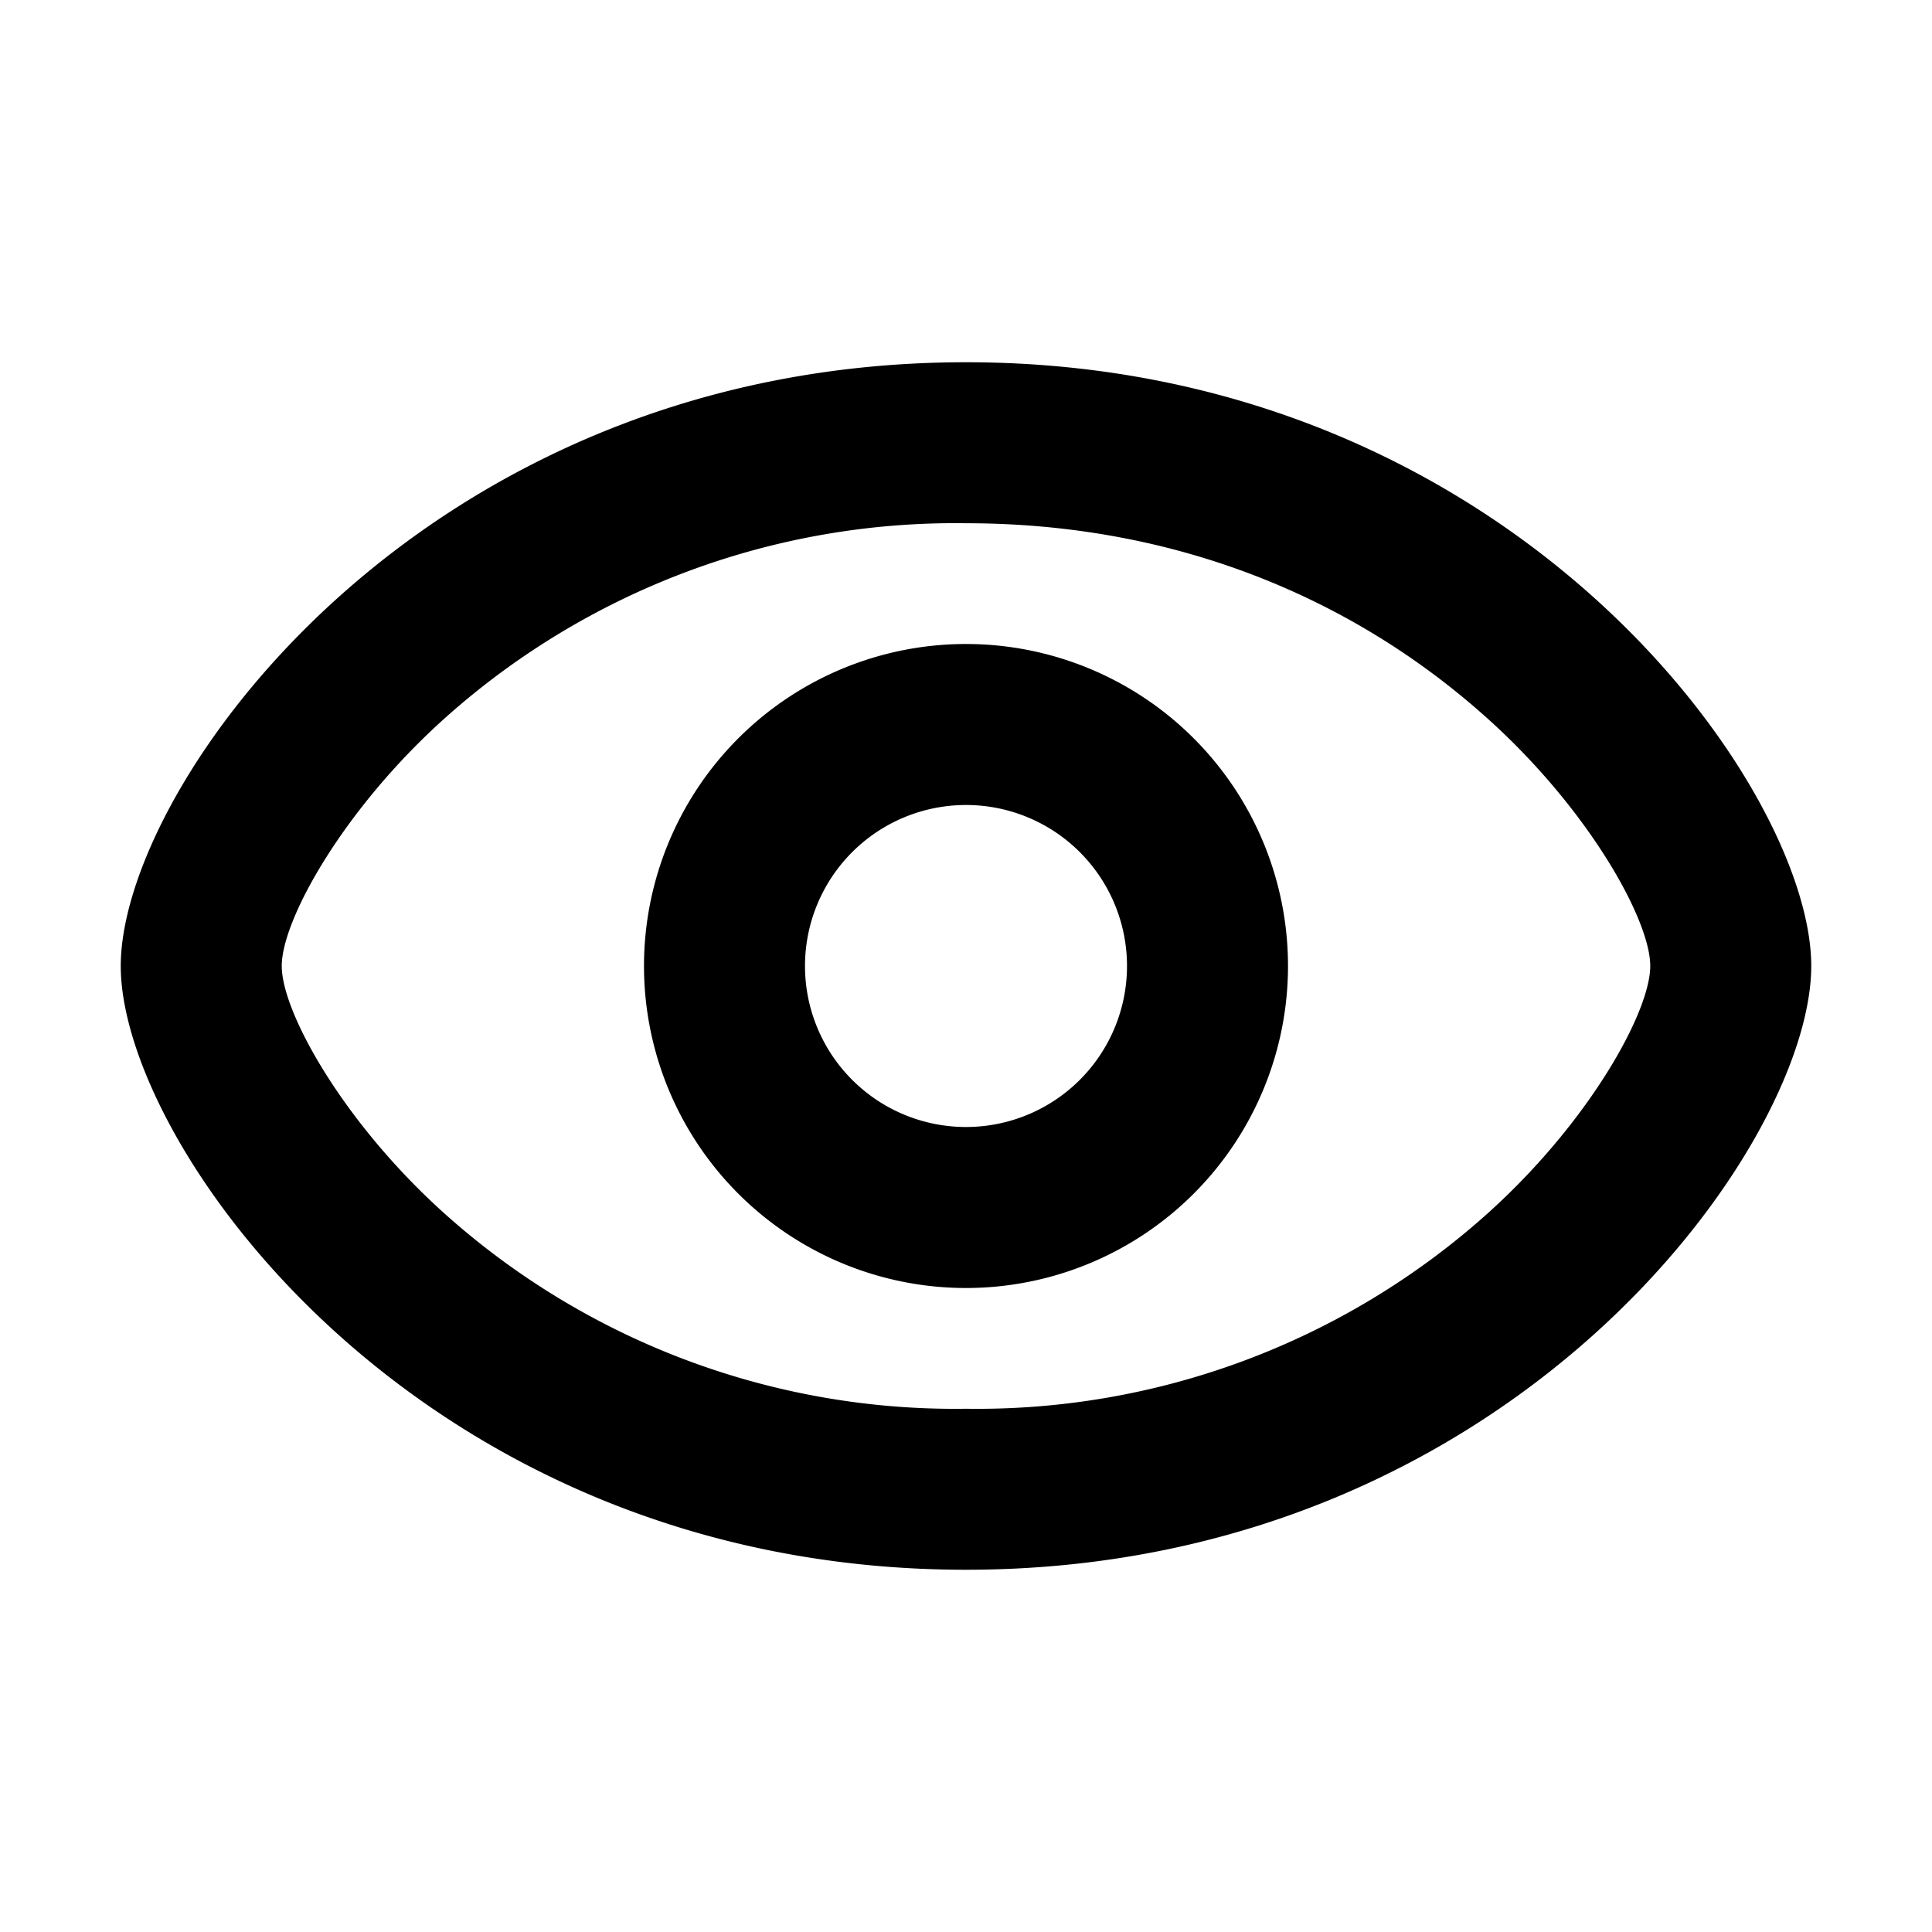 <svg xmlns="http://www.w3.org/2000/svg" fill="none" viewBox="0 0 24 24"><path fill="CurrentColor" fill-rule="evenodd" d="M12 4.5C5.25 4.5 1.5 9.75 1.5 12s3.75 7.5 10.5 7.5 10.5-5.25 10.5-7.5S18.75 4.5 12 4.5zM5.55 15.1C4.28 13.97 3.5 12.58 3.5 12c0-.58.78-1.97 2.05-3.1A9.5 9.5 0 0 1 12 6.5c2.56 0 4.77.9 6.45 2.4 1.27 1.13 2.05 2.52 2.05 3.1 0 .58-.78 1.97-2.05 3.1A9.5 9.5 0 0 1 12 17.5a9.5 9.5 0 0 1-6.45-2.4zM12 16a4 4 0 1 1 0-8 4 4 0 0 1 0 8zm2-4a2 2 0 1 1-4 0 2 2 0 0 1 4 0z" clip-rule="evenodd"/></svg>